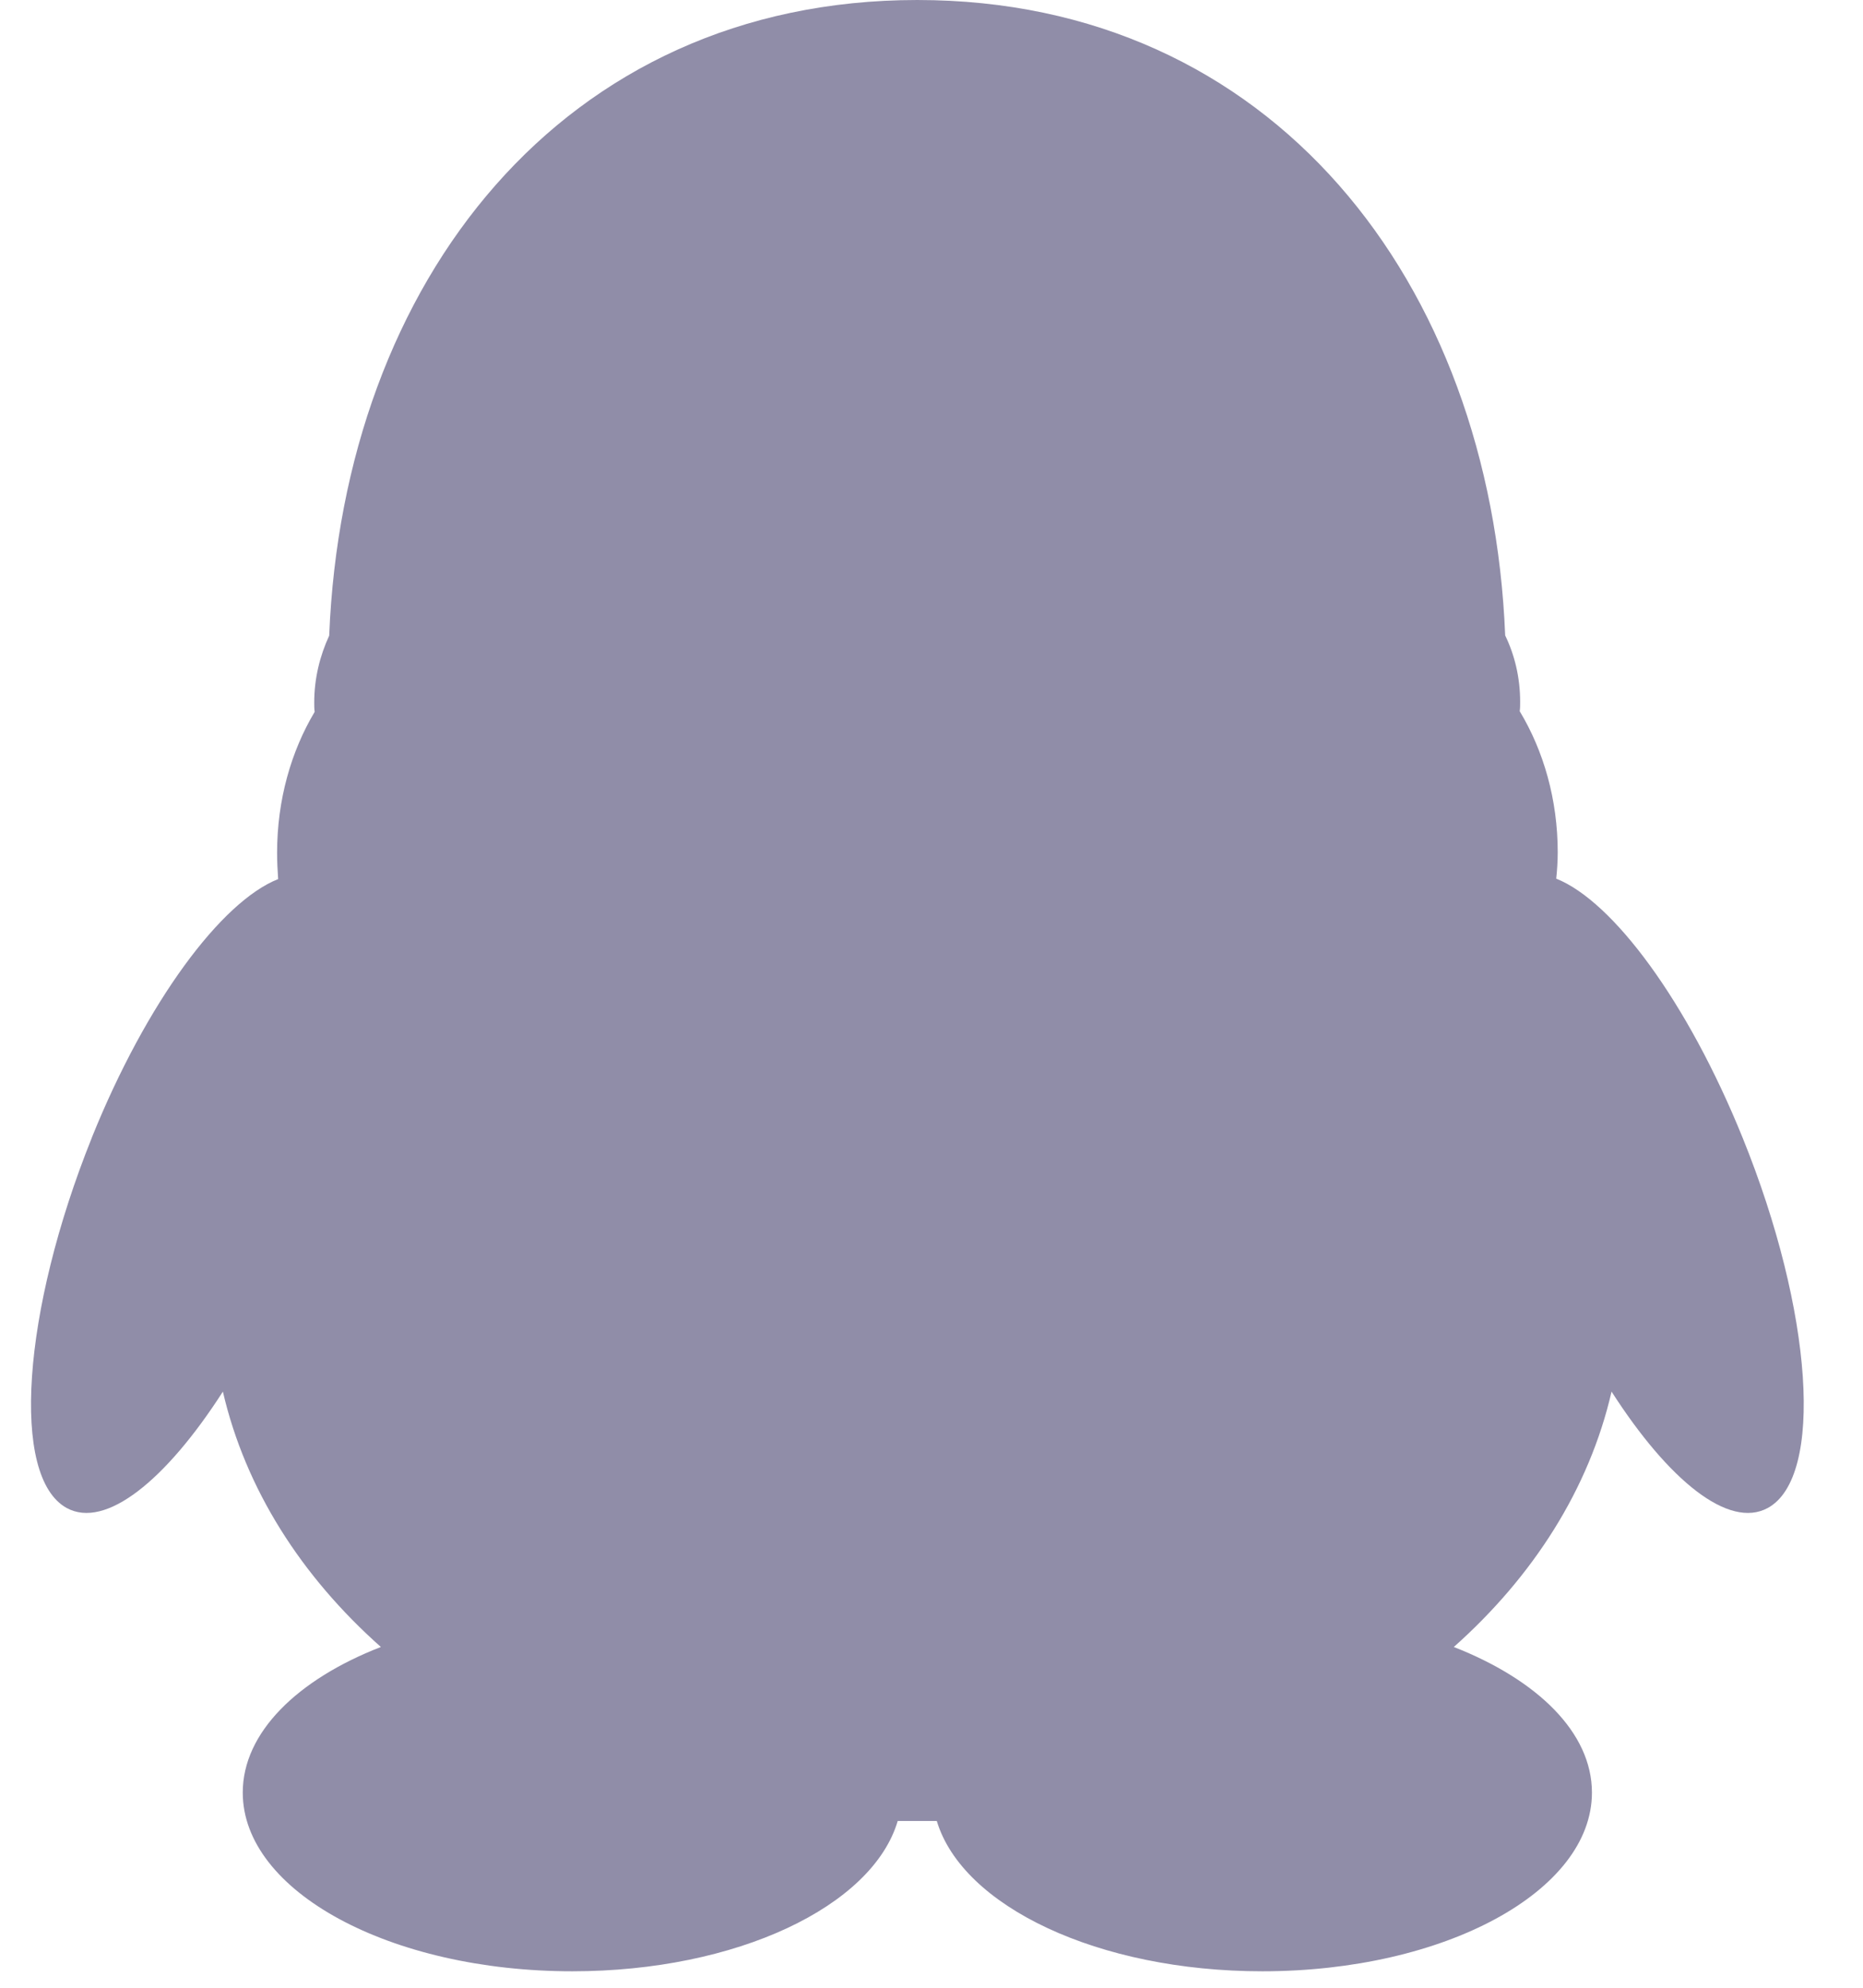 <svg height="32" viewBox="0 0 30 32" width="30" xmlns="http://www.w3.org/2000/svg"><path d="m1.479 18.315c-1.124 2.798-1.31 5.462-.406 5.961.626.344 1.598-.443 2.516-1.873.364 1.568 1.262 2.973 2.544 4.111-1.344.523-2.224 1.378-2.224 2.344 0 1.592 2.375 2.877 5.308 2.877 2.643 0 4.833-1.045 5.239-2.42h.629c.413 1.375 2.599 2.42 5.242 2.42 2.932 0 5.308-1.286 5.308-2.877 0-.966-.877-1.815-2.224-2.344 1.279-1.138 2.179-2.544 2.54-4.111.918 1.43 1.887 2.217 2.516 1.873.908-.495.729-3.163-.406-5.961-.887-2.19-2.087-3.805-3.001-4.17.014-.134.024-.282.024-.423 0-.849-.227-1.633-.612-2.272.007-.052.007-.1.007-.151 0-.392-.089-.756-.241-1.069-.23-5.696-3.757-10.23-9.467-10.23-5.71 0-9.24 4.534-9.47 10.233-.148.32-.241.684-.241 1.076 0 .052 0 .1.007.151-.378.633-.605 1.416-.605 2.269 0 .141.007.285.017.423-.914.361-2.118 1.973-3.001 4.163z" fill="#908da8"/></svg>